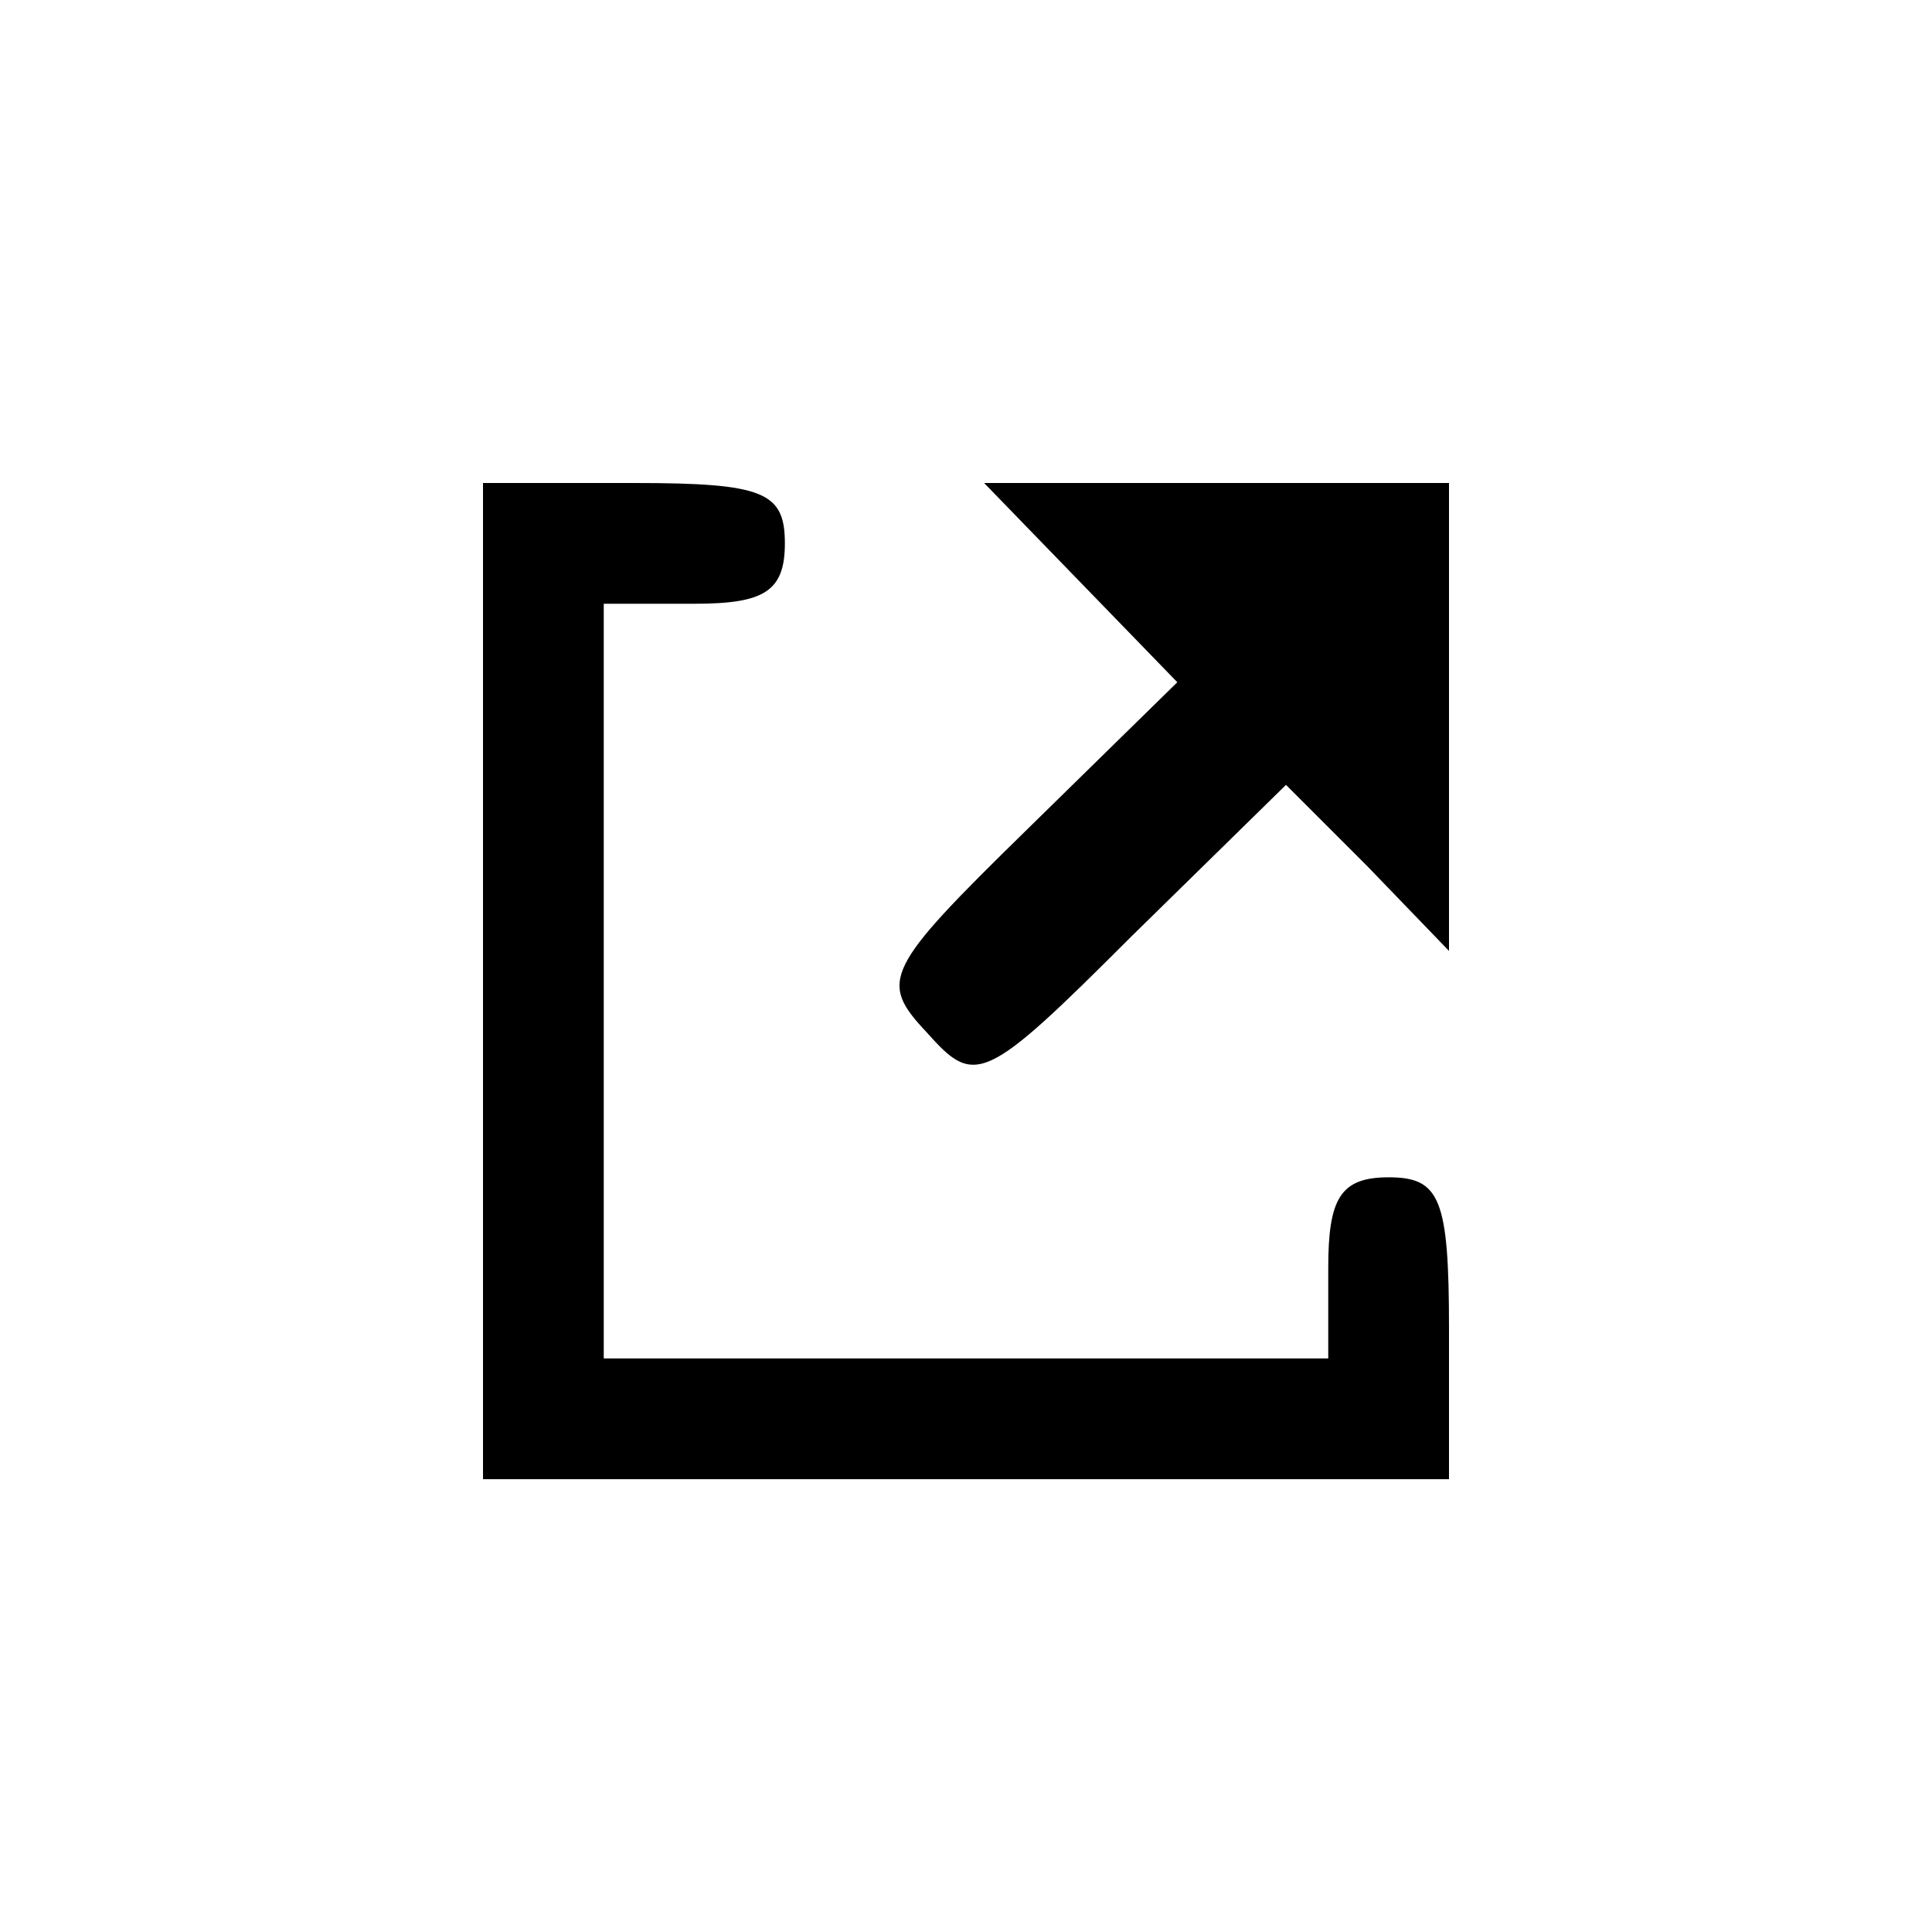<?xml version="1.0" standalone="no"?>
<!DOCTYPE svg PUBLIC "-//W3C//DTD SVG 20010904//EN"
 "http://www.w3.org/TR/2001/REC-SVG-20010904/DTD/svg10.dtd">
<svg version="1.0" xmlns="http://www.w3.org/2000/svg"
 width="64pt" height="64pt" viewBox="0 0 64 64"
 preserveAspectRatio="xMidYMid meet">

<g transform="translate(0,64) scale(0.1,-0.1)"
fill="#000000" stroke="none">
<path d="M160 315 l0 -165 160 0 160 0 0 50 c0 43 -3 50 -20 50 -16 0 -20 -7
-20 -30 l0 -30 -120 0 -120 0 0 125 0 125 30 0 c23 0 30 4 30 20 0 17 -7 20
-50 20 l-50 0 0 -165z"/>
<path d="M358 447 l32 -33 -50 -49 c-47 -46 -49 -50 -33 -67 16 -18 19 -17 68
32 l51 50 27 -27 27 -28 0 78 0 77 -77 0 -77 0 32 -33z"/>
</g>
</svg>

